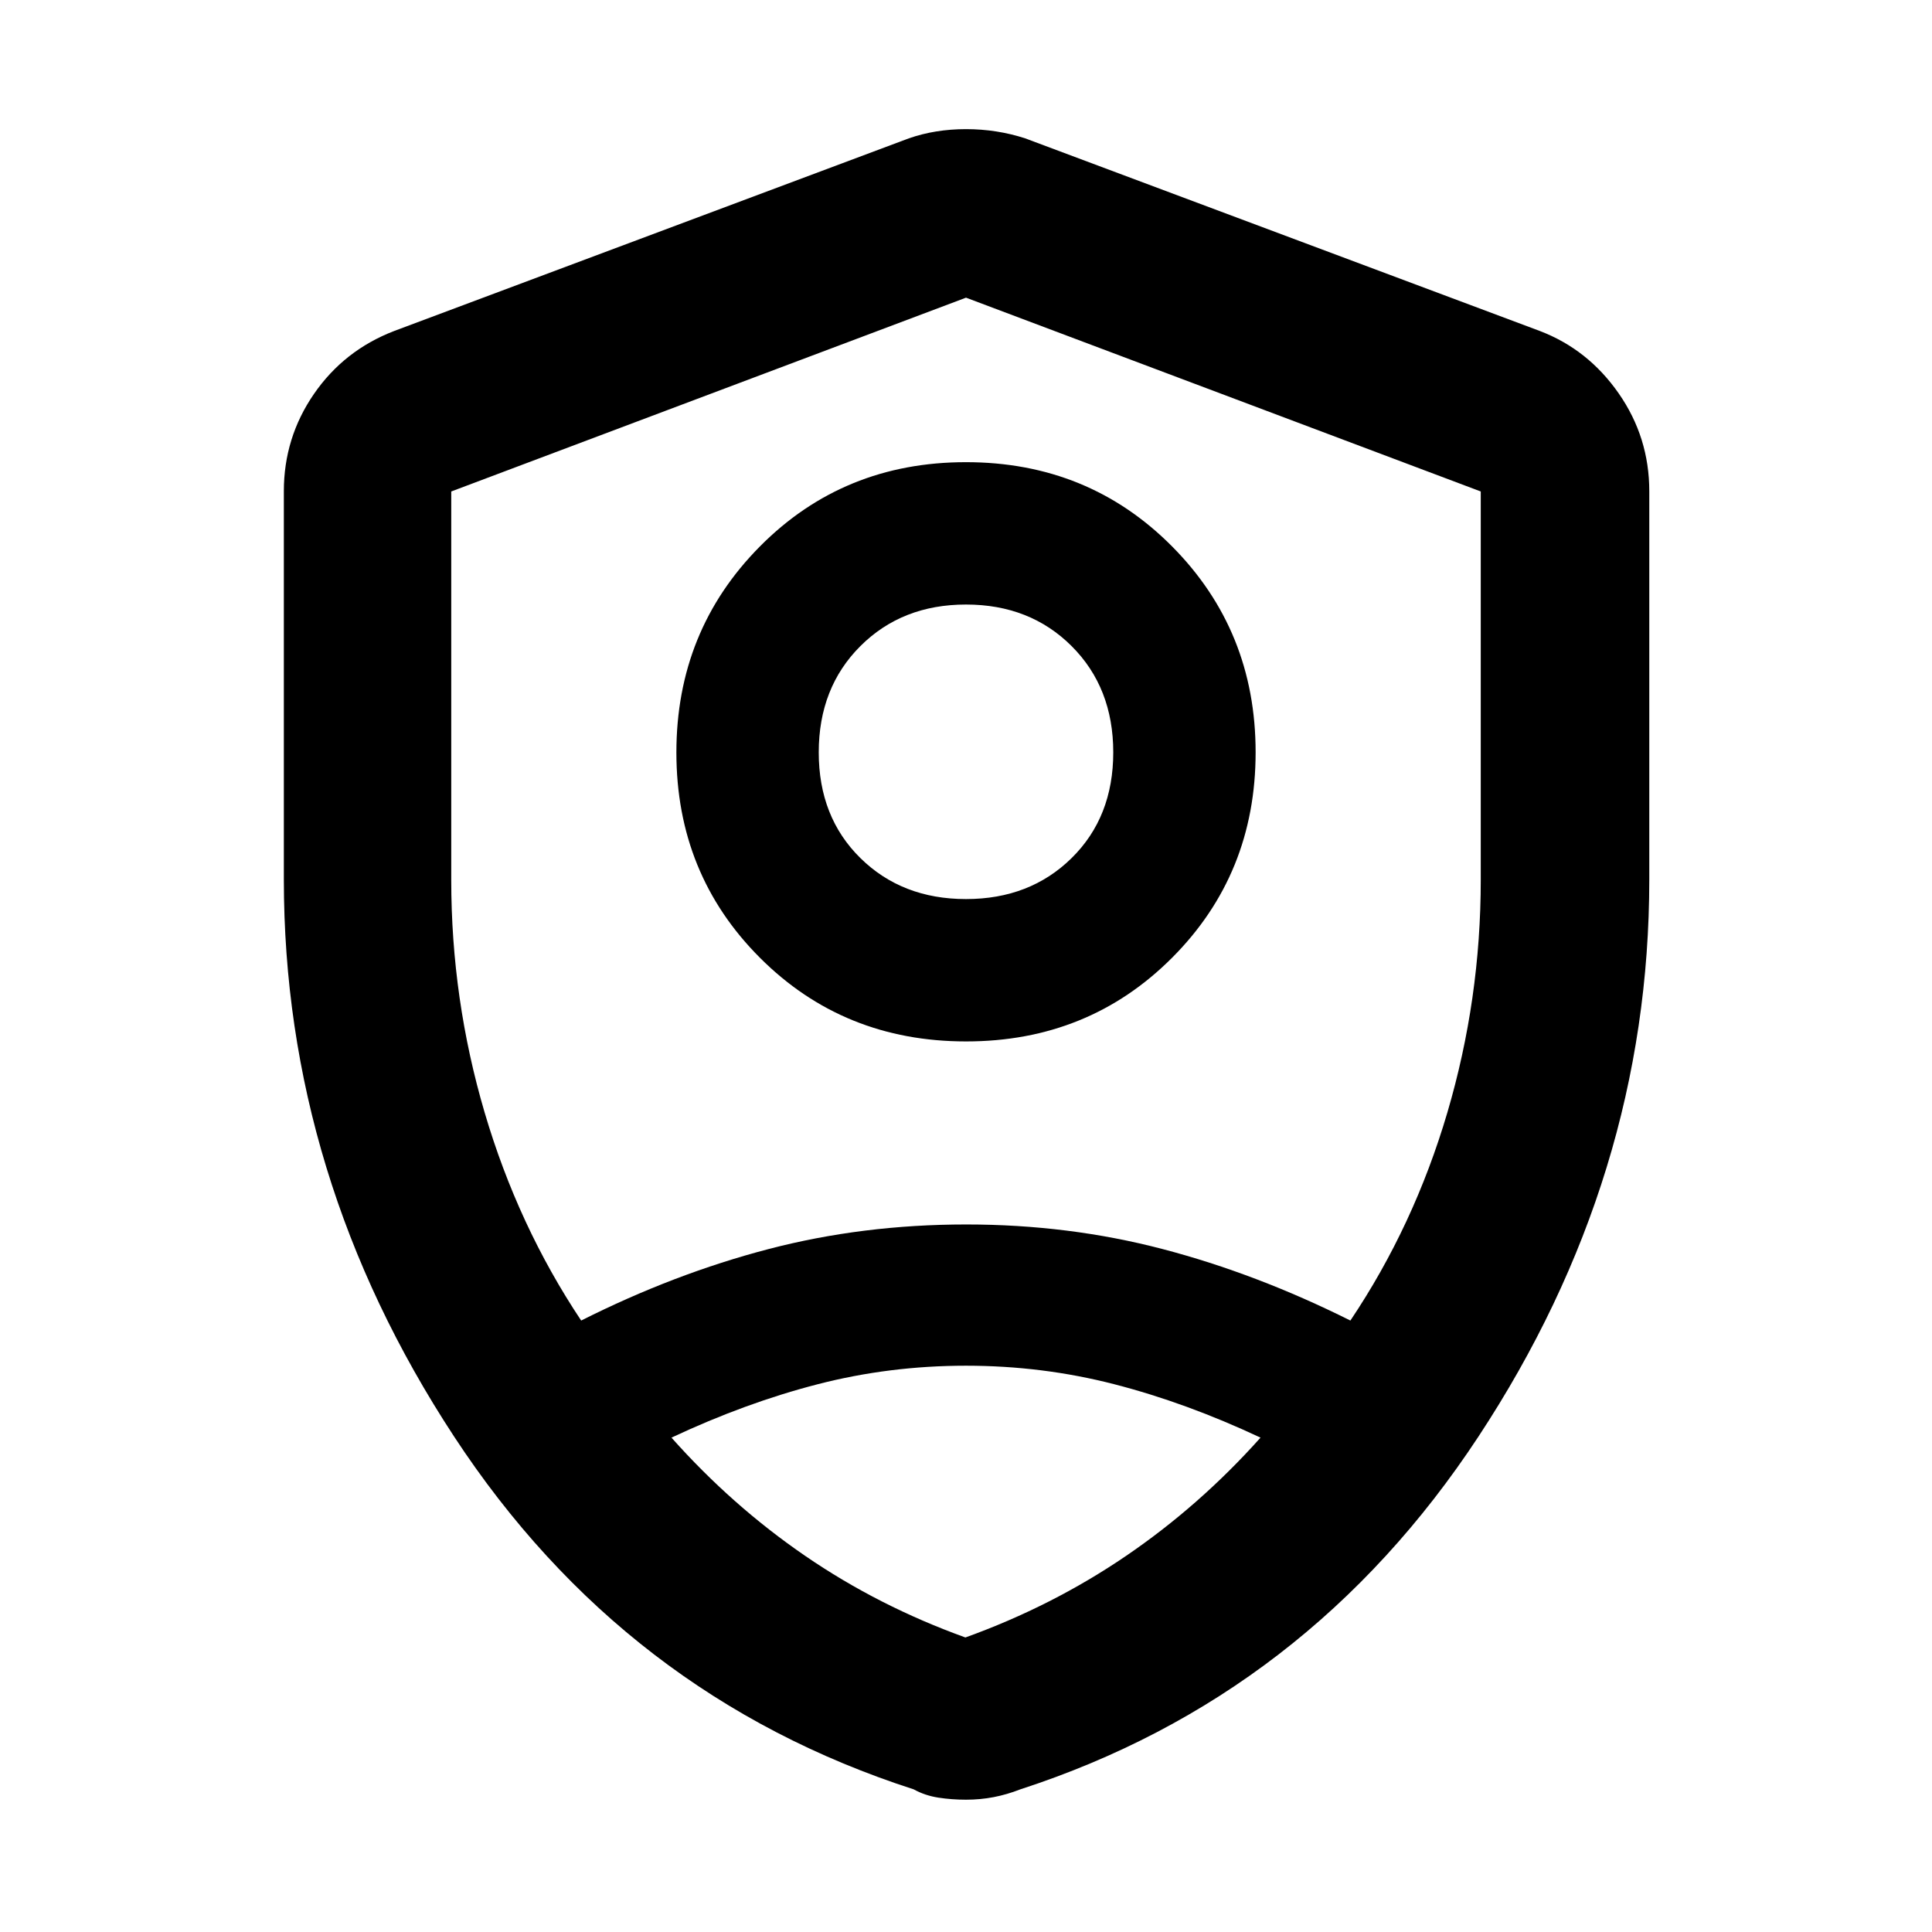 <svg xmlns="http://www.w3.org/2000/svg" height="48" viewBox="0 -960 960 960" width="48"><path d="M480.04-442.52q-60.87 0-102.41-41.55t-41.54-102.04q0-60.5 41.5-102.37 41.5-41.87 102.37-41.87 60.87 0 102.41 41.83t41.54 102.33q0 60.49-41.5 102.08-41.5 41.59-102.37 41.59Zm-.04-70.74q31.79 0 52.48-20.37 20.69-20.37 20.69-52.52 0-32.15-20.69-52.81-20.69-20.65-52.48-20.65-31.79 0-52.48 20.65-20.69 20.66-20.69 52.81 0 32.15 20.69 52.52 20.69 20.37 52.48 20.37Zm0 33.26Zm0-332.09-255.78 96.3v193.03q0 59.21 16.58 115.52 16.59 56.32 47.98 103.41 46.31-23.3 93.11-35.52 46.81-12.22 98.26-12.22 50.88 0 97.54 12.22 46.66 12.22 93.31 35.52 31.61-47.09 48.2-103.41 16.58-56.31 16.58-115.52v-193.03L480-812.09Zm-.01 530.7q-37.99 0-73.73 9.22-35.74 9.21-72.61 26.52 30.1 33.84 66.49 58.79 36.39 24.95 79.56 40.51 43.17-15.56 79.79-40.51 36.62-24.95 66.86-58.79-36.87-17.31-72.62-26.52-35.75-9.22-73.74-9.22ZM480-65.74q-7.13 0-13.76-1.03t-12.2-4.1Q310.17-117.3 225.61-246.23 141.04-375.16 141.04-523v-192.91q0-26.61 14.94-48.31 14.94-21.7 39.85-31.3l255.78-95.74q13.13-4.57 28.39-4.57t29.39 4.57l255.78 95.74q23.93 9.14 39.14 30.98t15.21 48.63V-523q0 147.84-84.85 276.77Q649.83-117.3 506.96-70.87q-6.57 2.57-13.2 3.85-6.63 1.28-13.76 1.28Z"/></svg>
